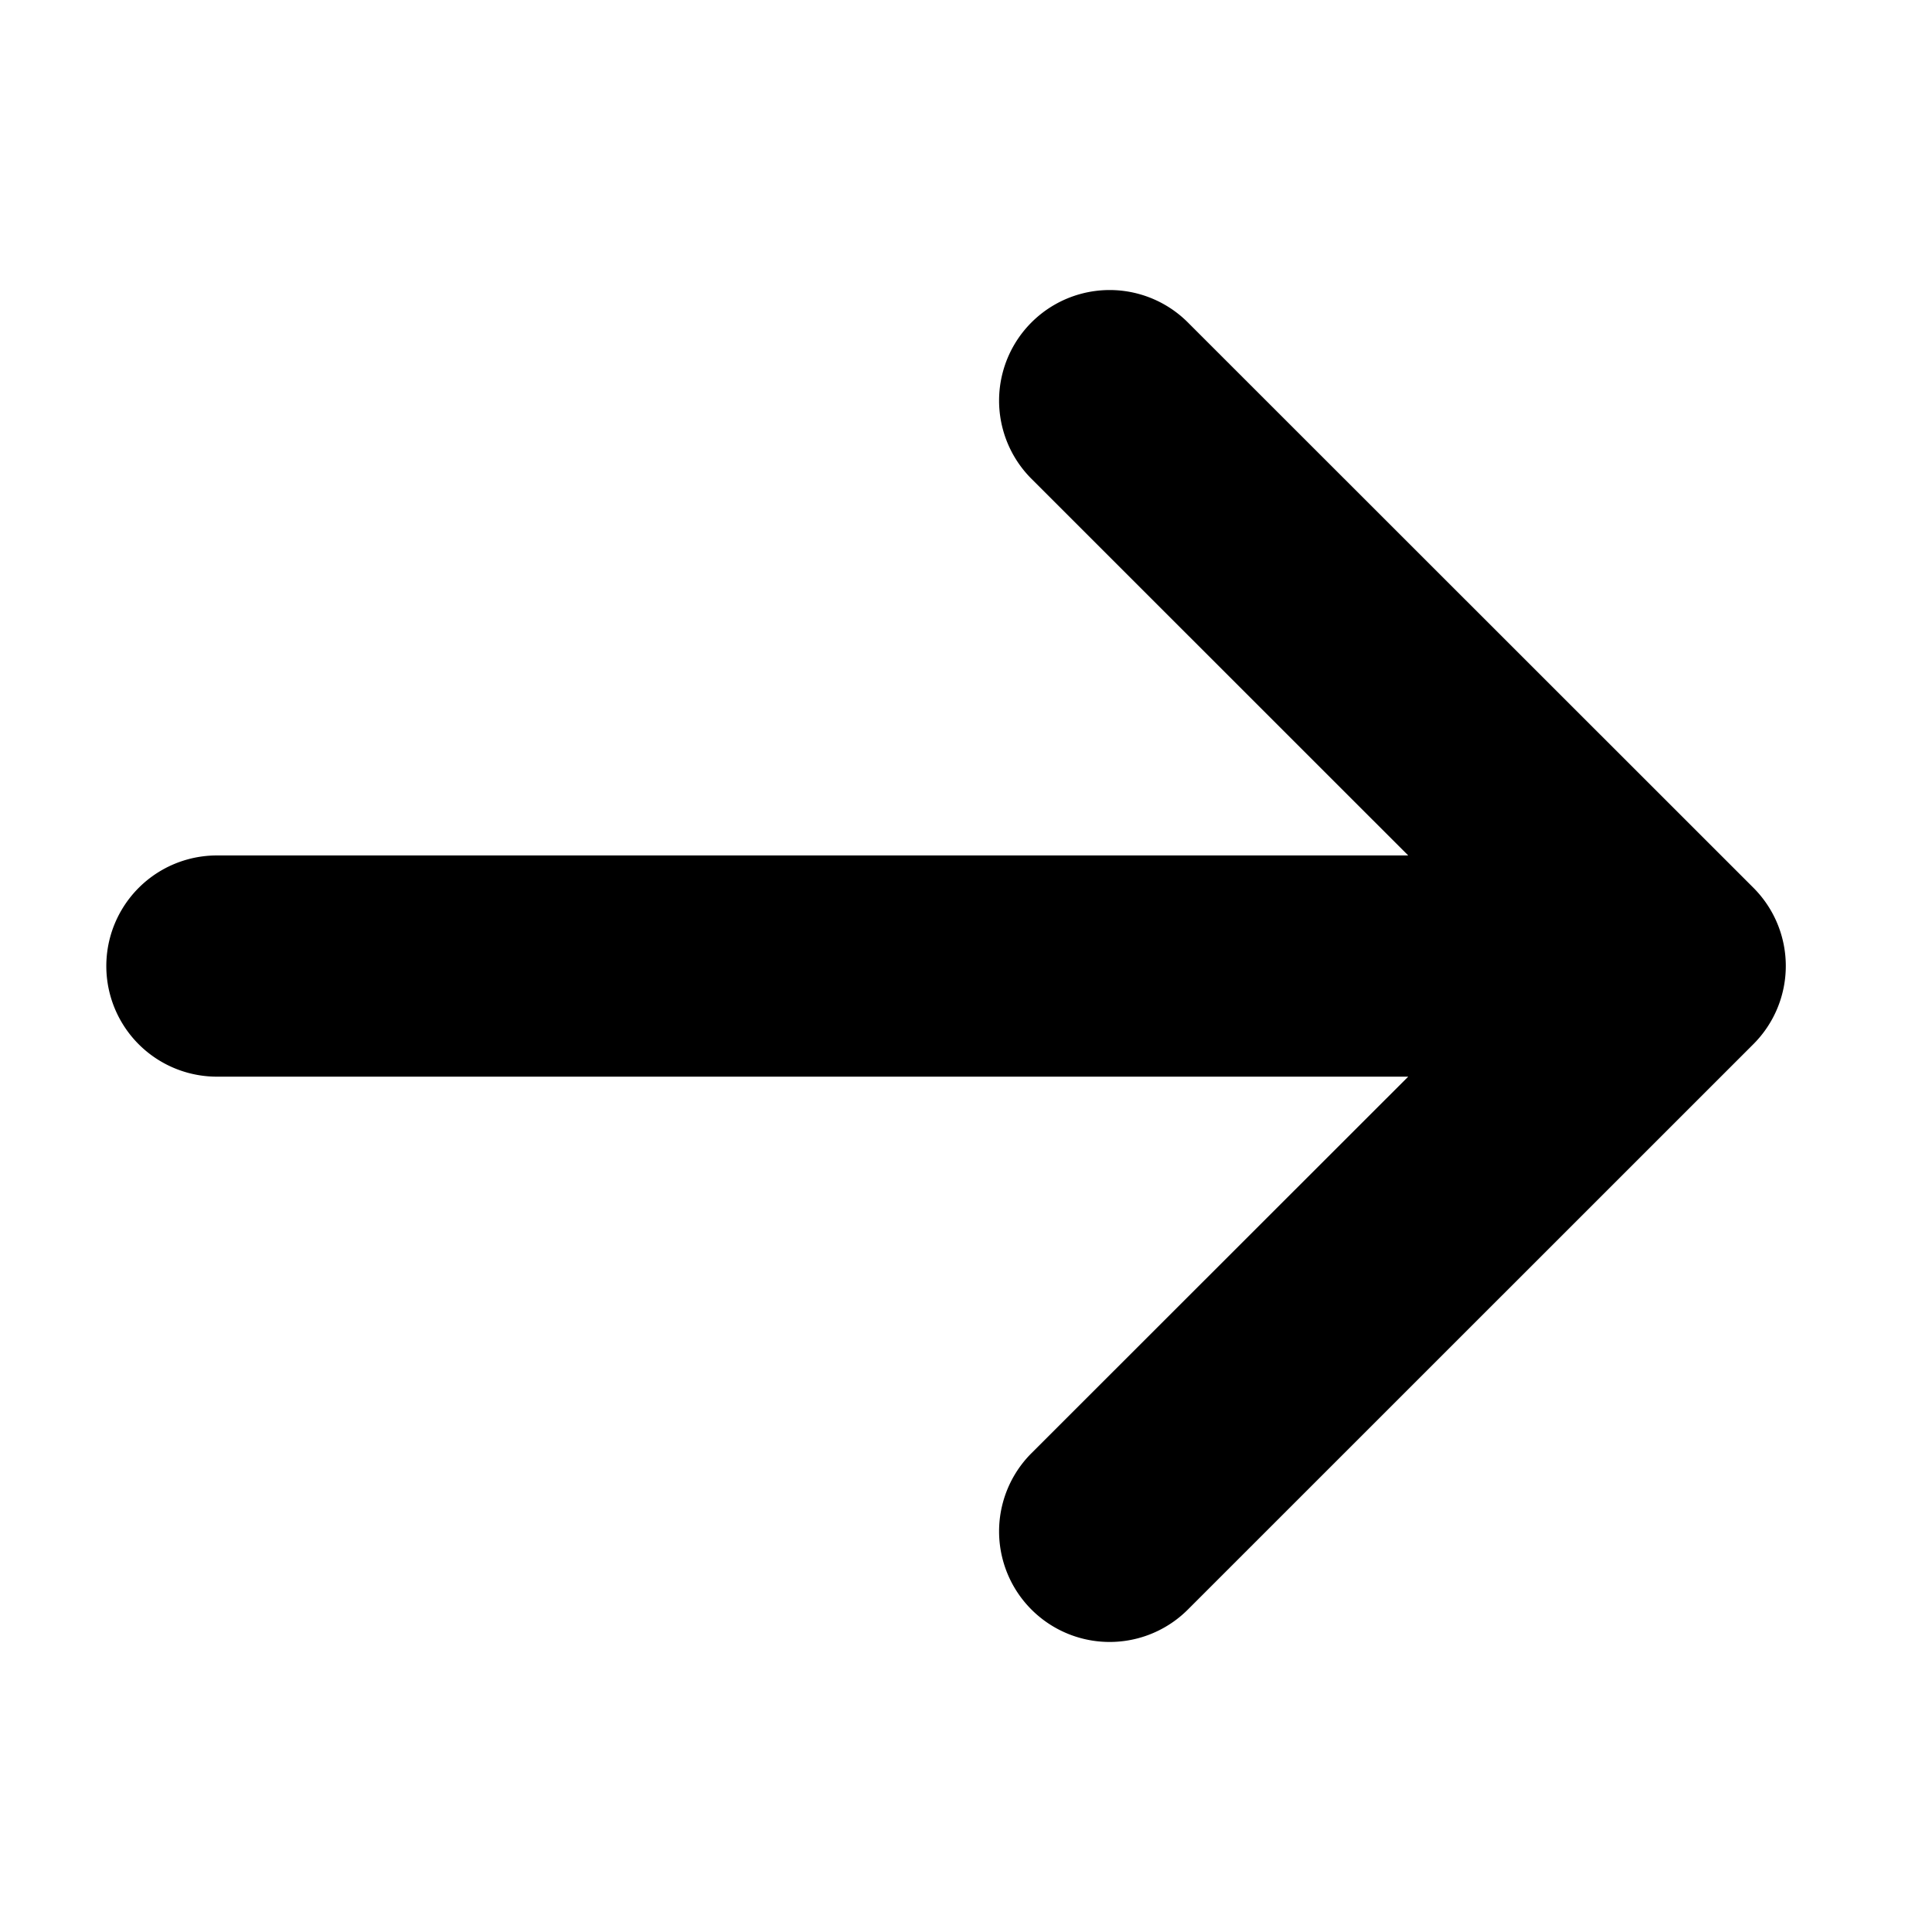 <svg xmlns="http://www.w3.org/2000/svg" width="18" height="18"><path d="M16.336,8.271,11.067,3.004A1.03,1.03,0,1,0,9.61,4.461L13.12,7.97H2.021a1.03,1.03,0,0,0,0,2.061H13.12L9.61,13.539a1.03,1.03,0,1,0,1.457,1.457l5.269-5.268a1.03,1.03,0,0,0,0-1.457Z"/></svg>